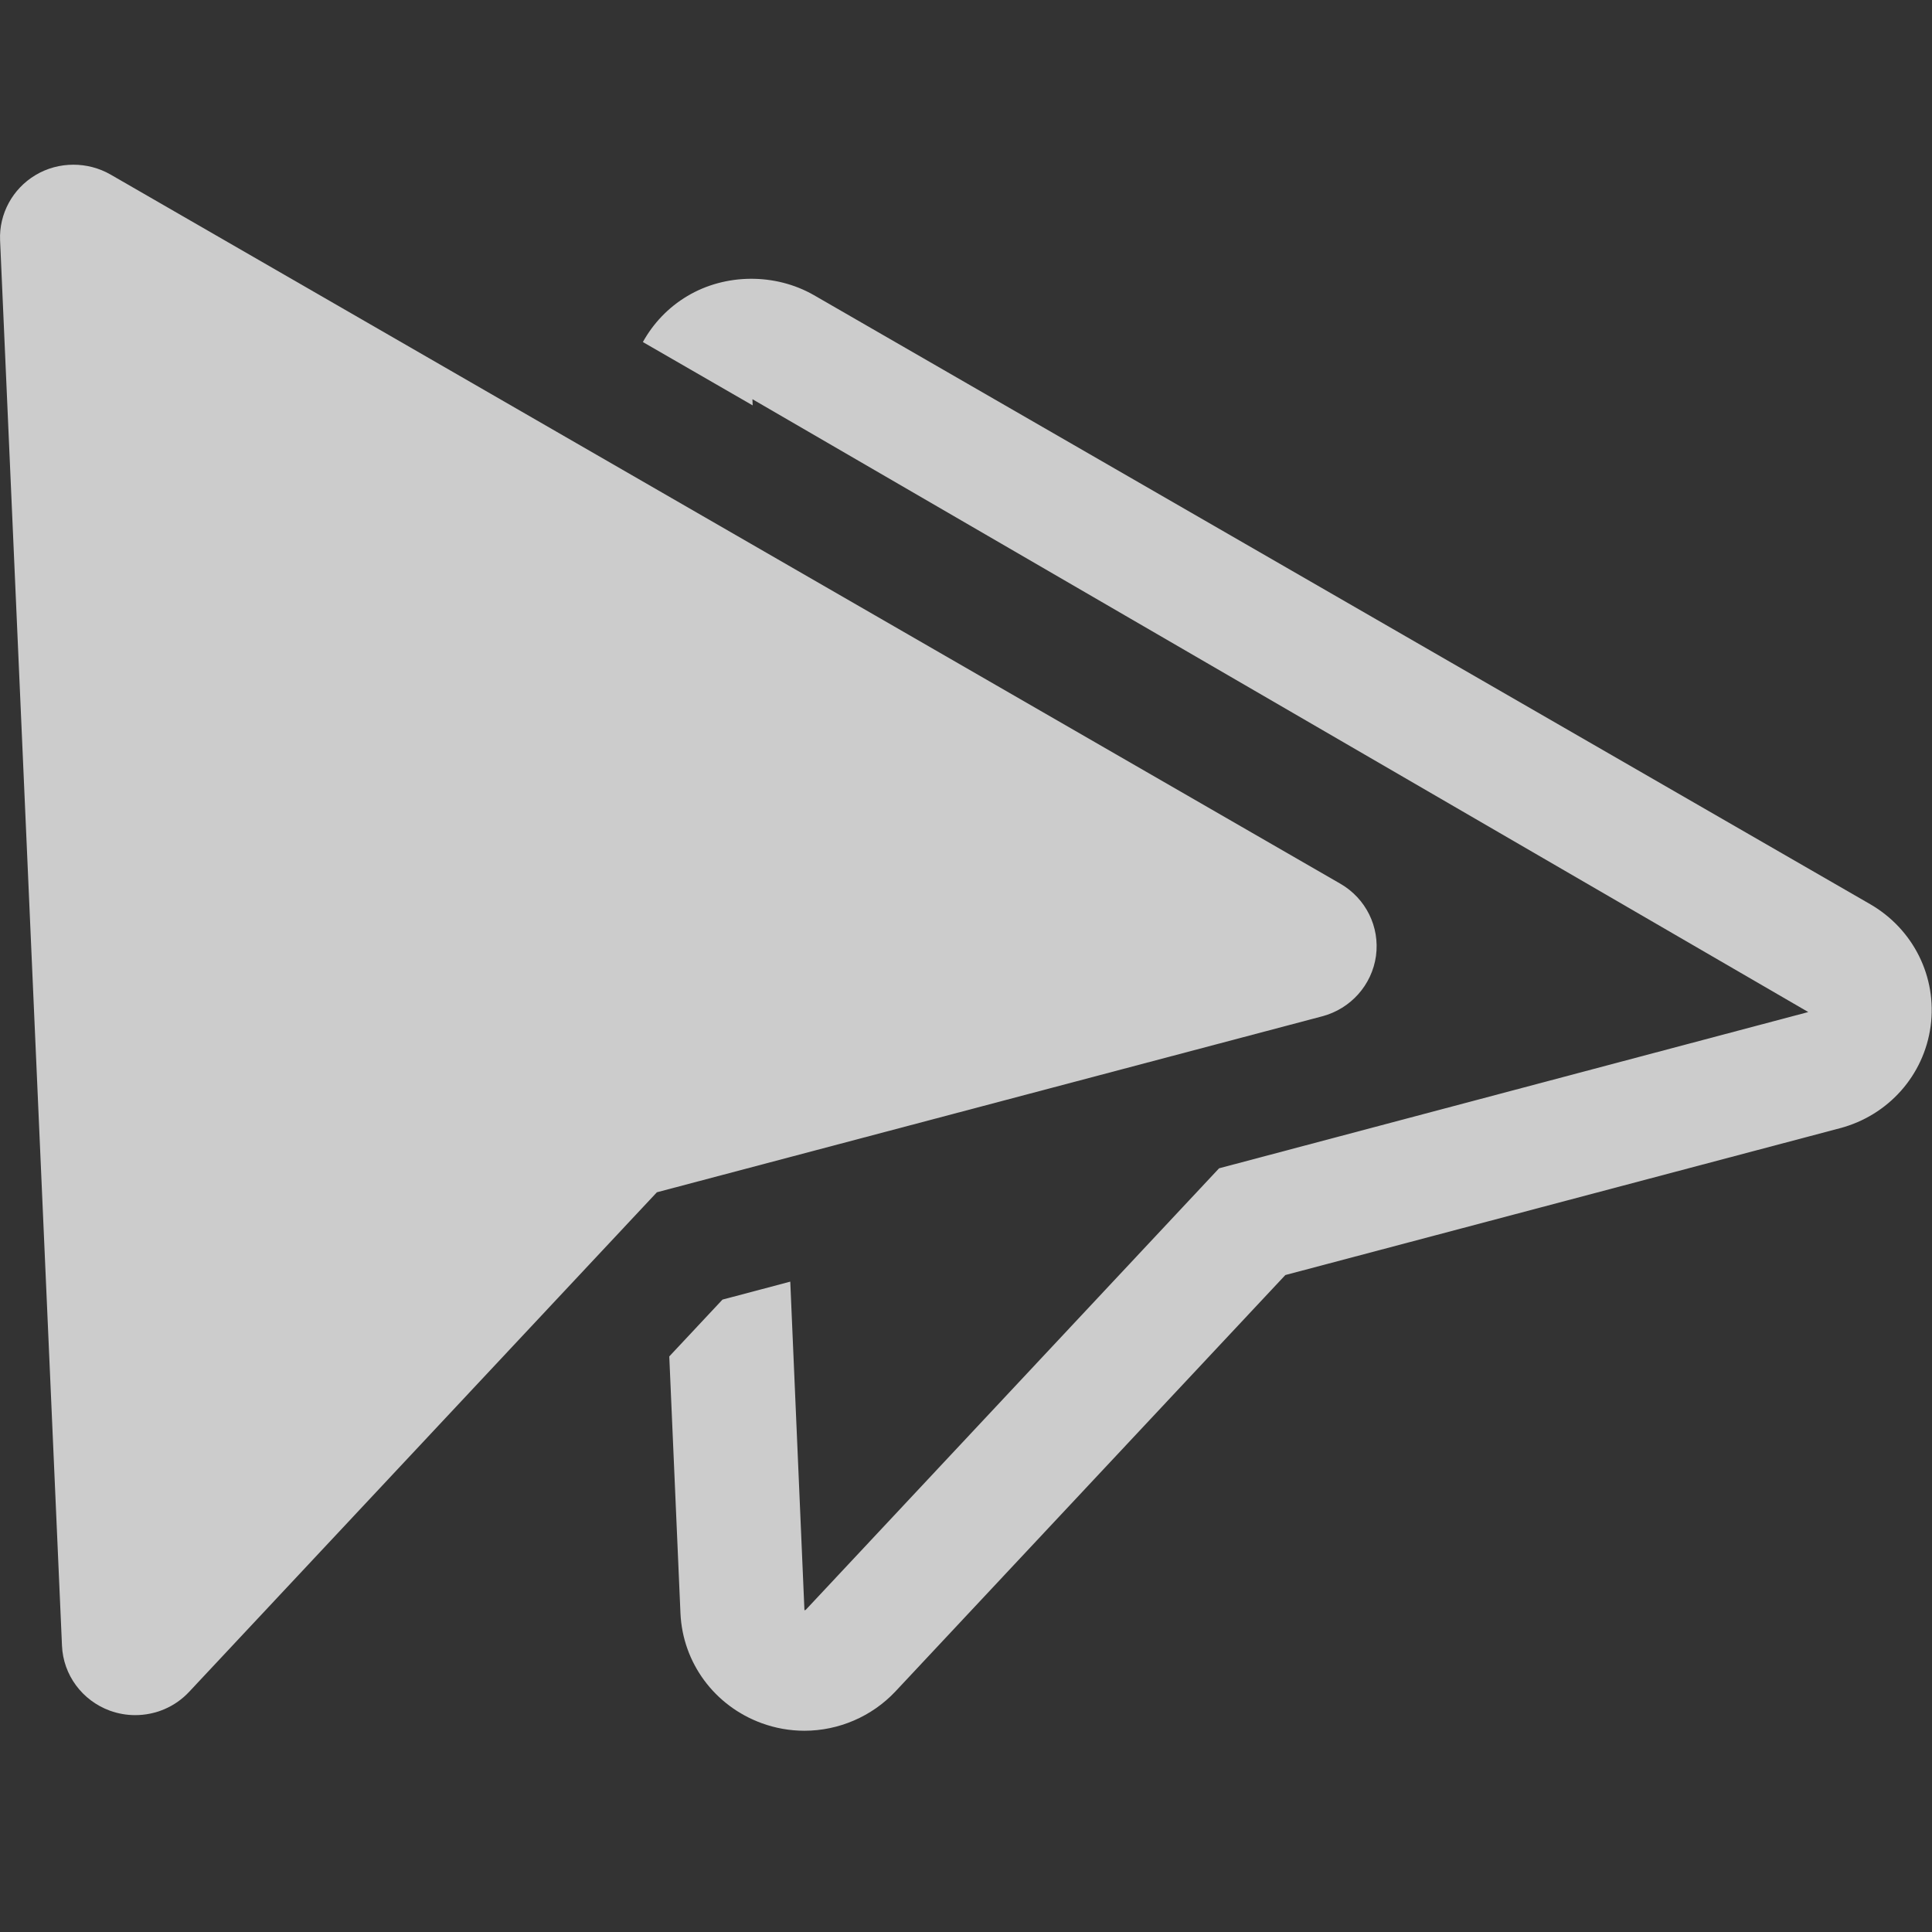 <?xml version="1.0" encoding="UTF-8"?>
<svg width="24px" height="24px" viewBox="0 0 24 24" version="1.1" xmlns="http://www.w3.org/2000/svg"
	 xmlns:xlink="http://www.w3.org/1999/xlink">
	<rect x="0" y="0" width="24" height="24" fill="#333333" stroke="none"/>
	<!-- Generator: Sketch 44.1 (41455) - http://www.bohemiancoding.com/sketch -->
	<title>shadow_mouse</title>
	<desc>Created with Sketch.</desc>
	<defs></defs>
	<g id="states-example" stroke="none" stroke-width="1" fill="none" fill-rule="evenodd">
		<g id="shadow_mouse">
			<path
				d="M23.232,11.232 L10.11,3.666 C9.632,3.392 9.012,3.395 8.538,3.678 C8.301,3.819 8.114,4.018 7.986,4.249 L9.35,5.036 L9.347,4.959 L22.463,12.572 L15.144,14.513 L10.013,19.994 C10.005,20.002 9.996,20.003 9.993,20.003 L9.817,15.921 L8.975,16.144 L8.314,16.85 L8.453,20.042 C8.481,20.657 8.876,21.192 9.462,21.406 C9.632,21.468 9.811,21.5 9.993,21.5 C10.42,21.5 10.832,21.322 11.124,21.011 L15.967,15.839 L22.853,14.016 C23.456,13.858 23.9,13.36 23.983,12.748 C24.065,12.138 23.77,11.543 23.232,11.232 Z"
				id="Shape" fill="#FFFFFF" fill-rule="nonzero" opacity="0.75"></path>
			<path
				d="M17.093,11.875 C17.142,11.513 16.967,11.16 16.649,10.977 L1.373,2.168 C1.23,2.086 1.07,2.046 0.912,2.046 C0.749,2.046 0.586,2.088 0.441,2.175 C0.156,2.345 -0.013,2.657 0.001,2.985 L0.77,20.443 C0.785,20.807 1.021,21.125 1.366,21.251 C1.469,21.288 1.574,21.306 1.68,21.306 C1.93,21.306 2.174,21.205 2.35,21.016 L8.16,14.811 L16.425,12.625 C16.78,12.531 17.043,12.235 17.093,11.875 Z"
				id="Shape" fill="#FFFFFF" fill-rule="nonzero" opacity="0.75"></path>
			<rect id="Rectangle-8" x="0" y="0" width="24" height="24"></rect>
		</g>
	</g>
</svg>
